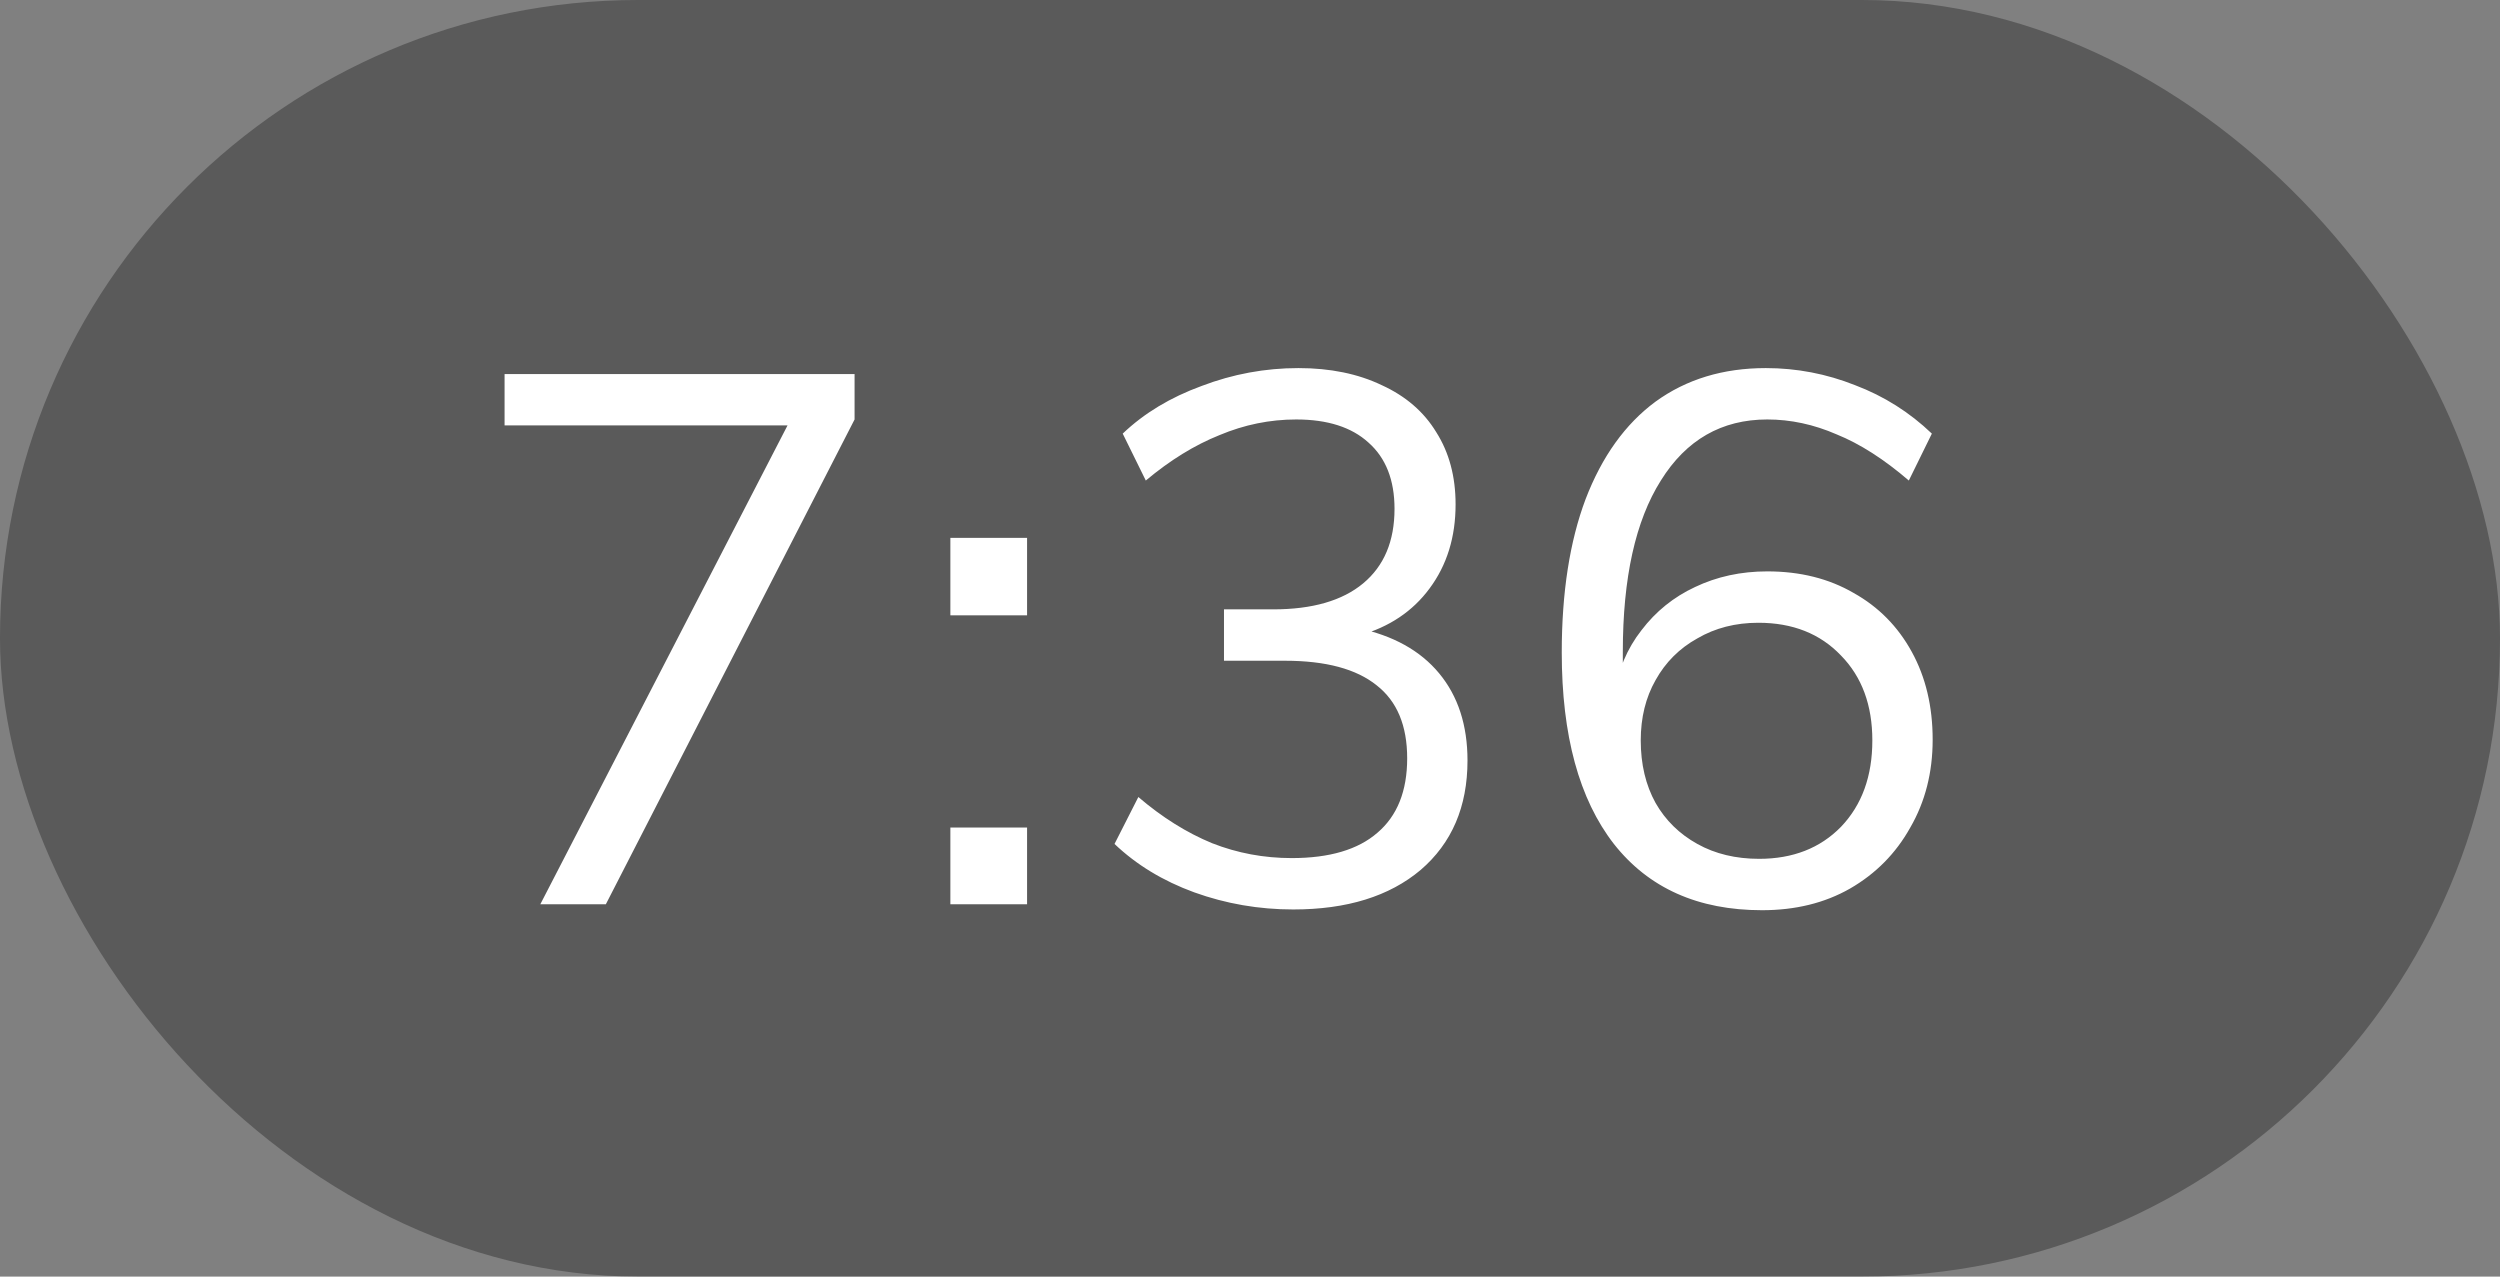 <svg width="47" height="24" viewBox="0 0 47 24" fill="none" xmlns="http://www.w3.org/2000/svg">
<rect x="0" y="0" width="47" height="24" fill="#808080" stroke="none"/>
<rect opacity="0.3" width="47" height="24" rx="12" fill="black"/>
<path d="M11.39 17H10.158L15.044 7.536L15.142 7.998H9.486V7.032H16.066V7.886L11.39 17ZM17.867 15.558H19.309V17H17.867V15.558ZM17.867 10.112H19.309V11.568H17.867V10.112ZM24.313 17.098C23.669 17.098 23.048 16.991 22.451 16.776C21.863 16.561 21.364 16.258 20.953 15.866L21.401 14.984C21.849 15.367 22.311 15.656 22.787 15.852C23.263 16.039 23.762 16.132 24.285 16.132C24.994 16.132 25.531 15.973 25.895 15.656C26.268 15.339 26.455 14.872 26.455 14.256C26.455 13.64 26.264 13.183 25.881 12.884C25.498 12.576 24.924 12.422 24.159 12.422H23.011V11.456H23.935C24.672 11.456 25.237 11.293 25.629 10.966C26.021 10.639 26.217 10.173 26.217 9.566C26.217 9.025 26.054 8.609 25.727 8.32C25.41 8.031 24.957 7.886 24.369 7.886C23.874 7.886 23.394 7.984 22.927 8.18C22.46 8.367 21.998 8.651 21.541 9.034L21.107 8.152C21.508 7.769 22.003 7.471 22.591 7.256C23.179 7.032 23.786 6.92 24.411 6.92C25.008 6.92 25.531 7.027 25.979 7.242C26.427 7.447 26.768 7.741 27.001 8.124C27.244 8.507 27.365 8.959 27.365 9.482C27.365 10.098 27.202 10.625 26.875 11.064C26.558 11.493 26.119 11.787 25.559 11.946L25.517 11.806C26.189 11.946 26.702 12.231 27.057 12.66C27.412 13.089 27.589 13.635 27.589 14.298C27.589 15.166 27.295 15.852 26.707 16.356C26.119 16.851 25.321 17.098 24.313 17.098ZM33.127 17.112C31.924 17.112 30.995 16.697 30.341 15.866C29.688 15.026 29.361 13.827 29.361 12.268C29.361 11.139 29.511 10.177 29.809 9.384C30.117 8.581 30.556 7.97 31.125 7.55C31.704 7.13 32.395 6.92 33.197 6.92C33.776 6.92 34.336 7.027 34.877 7.242C35.419 7.447 35.9 7.751 36.319 8.152L35.886 9.034C35.419 8.633 34.966 8.343 34.528 8.166C34.098 7.979 33.664 7.886 33.225 7.886C32.367 7.886 31.7 8.269 31.224 9.034C30.747 9.79 30.509 10.863 30.509 12.254V13.458L30.341 13.08C30.416 12.604 30.589 12.193 30.86 11.848C31.13 11.493 31.466 11.223 31.867 11.036C32.278 10.84 32.731 10.742 33.225 10.742C33.842 10.742 34.383 10.877 34.849 11.148C35.316 11.409 35.68 11.778 35.941 12.254C36.203 12.73 36.334 13.281 36.334 13.906C36.334 14.522 36.194 15.073 35.913 15.558C35.643 16.043 35.265 16.426 34.779 16.706C34.303 16.977 33.753 17.112 33.127 17.112ZM33.072 16.146C33.706 16.146 34.219 15.945 34.611 15.544C35.004 15.133 35.2 14.592 35.2 13.92C35.2 13.257 35.004 12.725 34.611 12.324C34.219 11.913 33.702 11.708 33.057 11.708C32.628 11.708 32.245 11.806 31.91 12.002C31.573 12.189 31.312 12.45 31.125 12.786C30.939 13.113 30.846 13.491 30.846 13.92C30.846 14.368 30.939 14.76 31.125 15.096C31.312 15.423 31.573 15.679 31.91 15.866C32.245 16.053 32.633 16.146 33.072 16.146Z" fill="white"/>
</svg>
